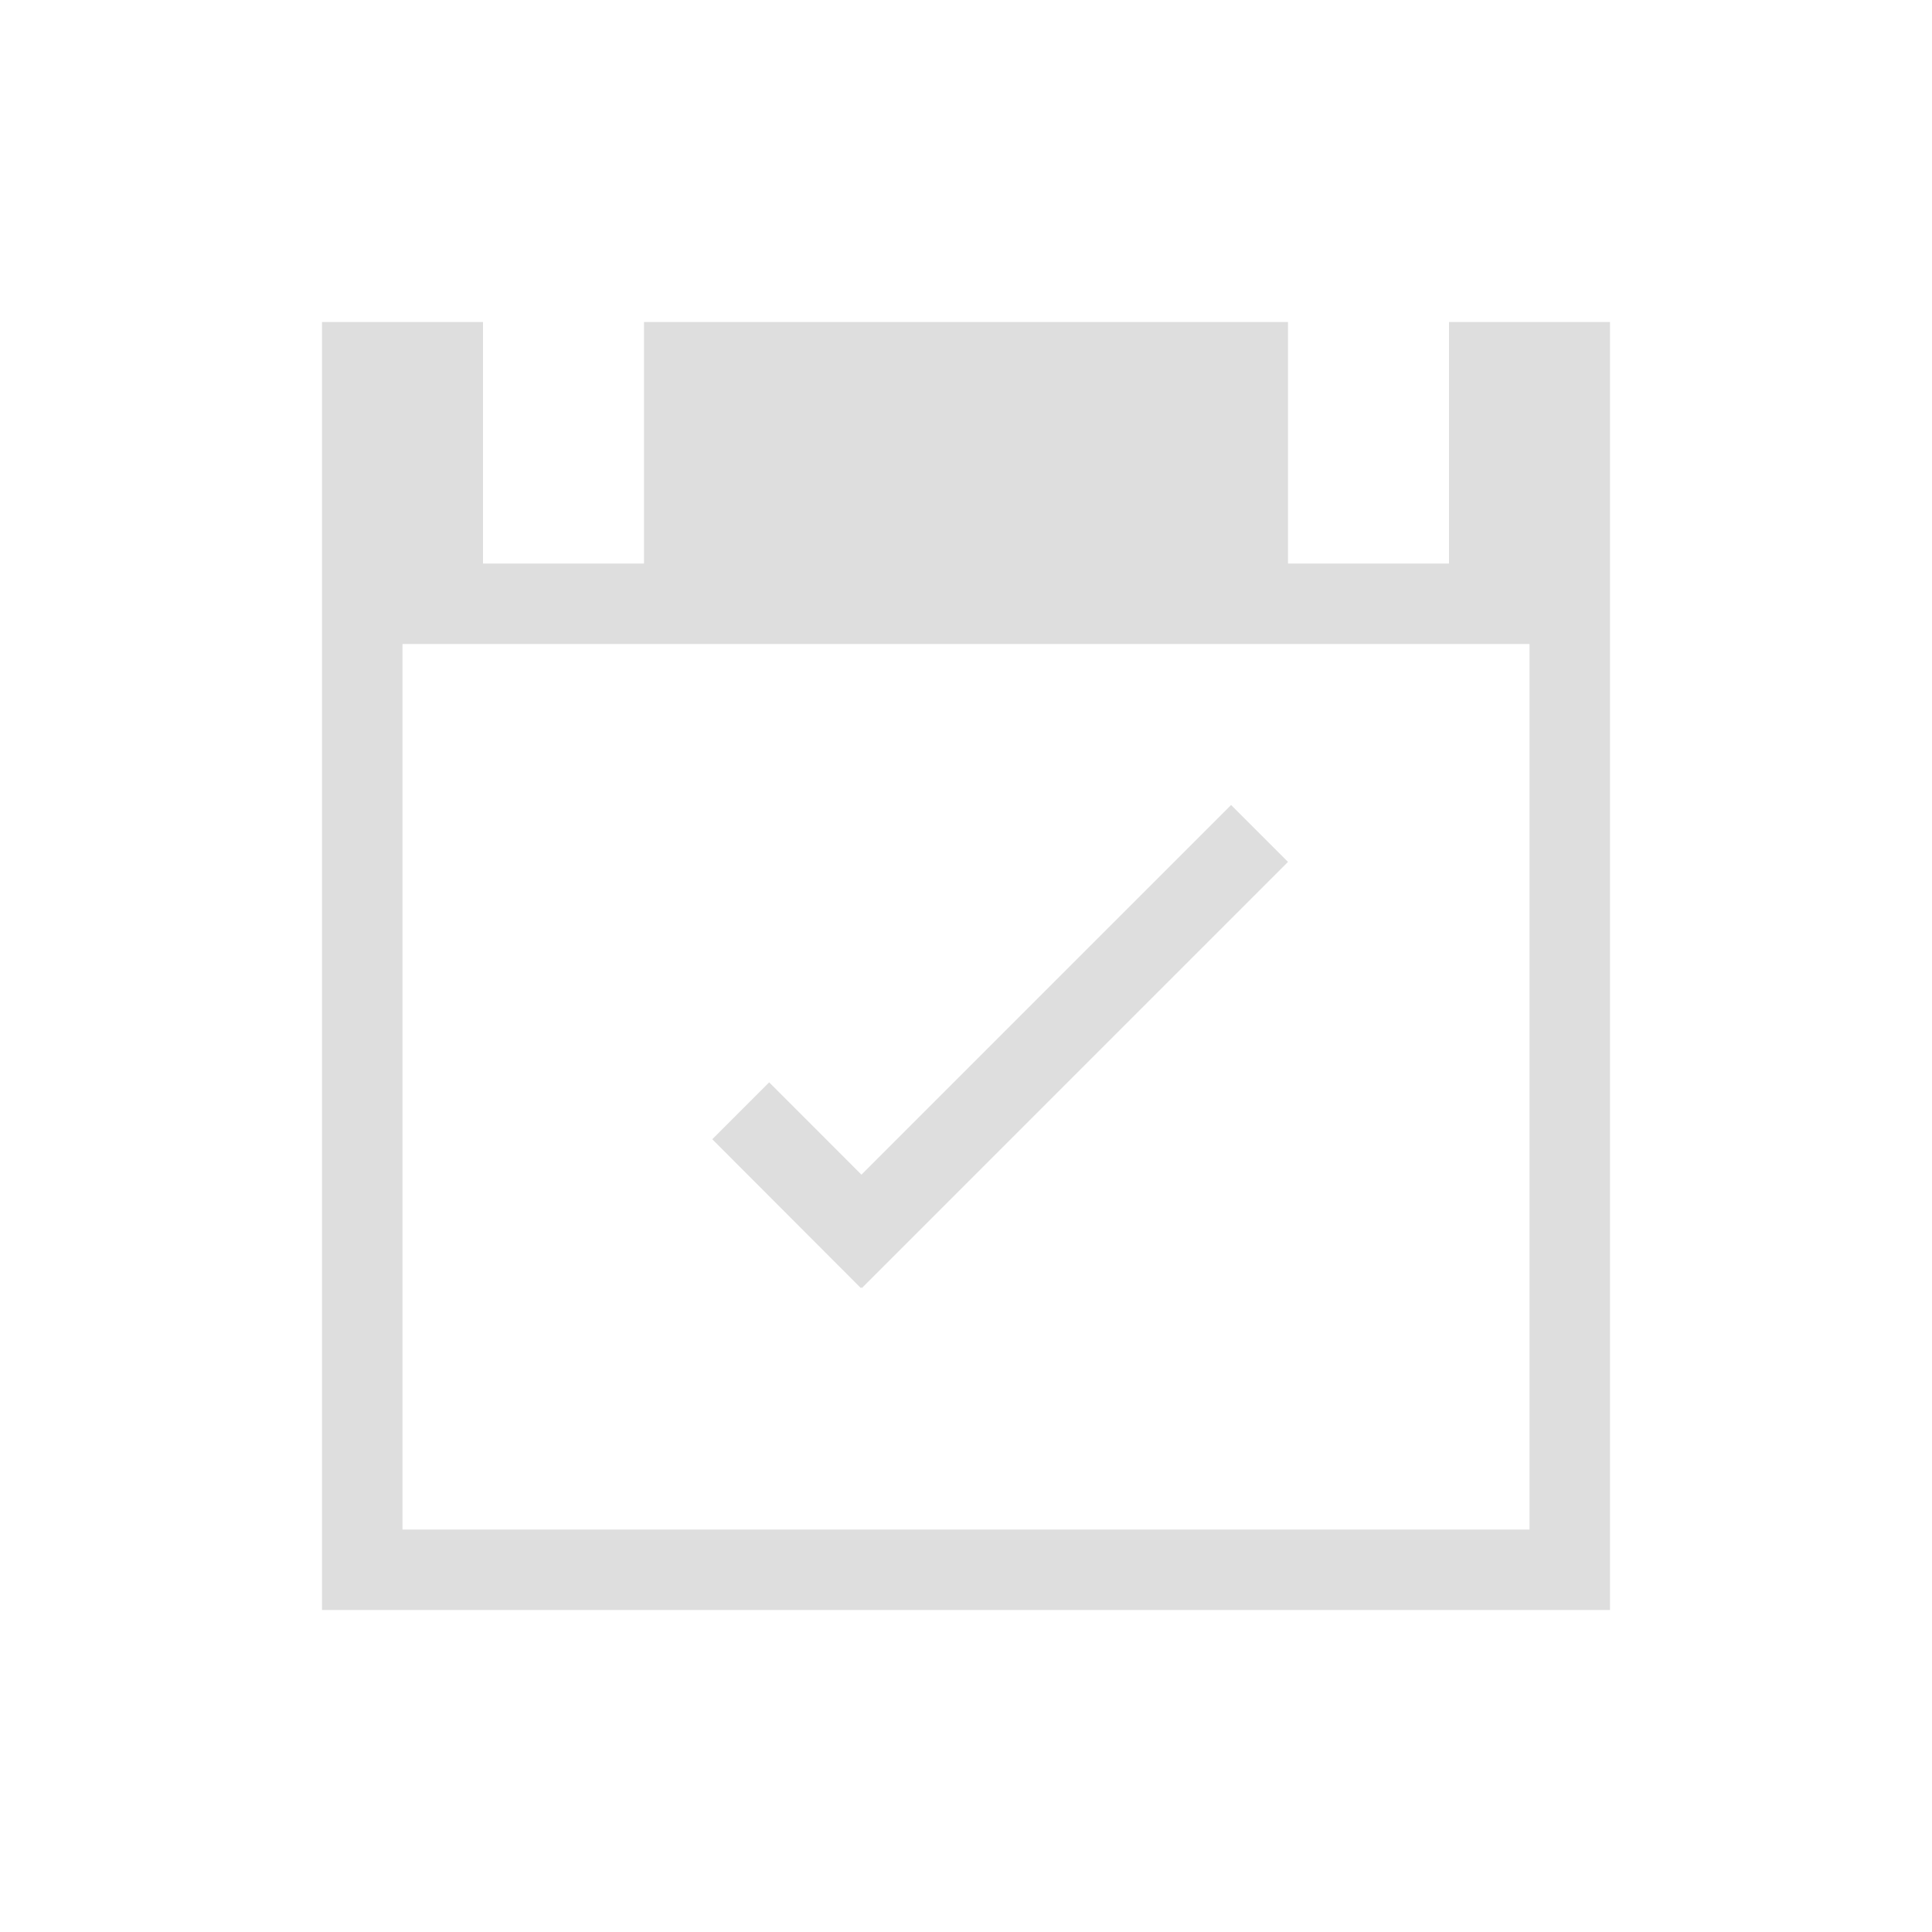 <svg xmlns="http://www.w3.org/2000/svg" viewBox="0 0 24 24"><path style="fill:currentColor;fill-opacity:1;stroke:none;color:#dedede" d="M3 3v16h16V3h-2v3h-2V3H7v3H5V3H3m1 4h14v11H4V7m10.293 2-4.592 4.592-1.146-1.147-.707.707L9.693 15l.006-.008.008.008L15 9.707 14.293 9" transform="translate(1 1)"/></svg>
